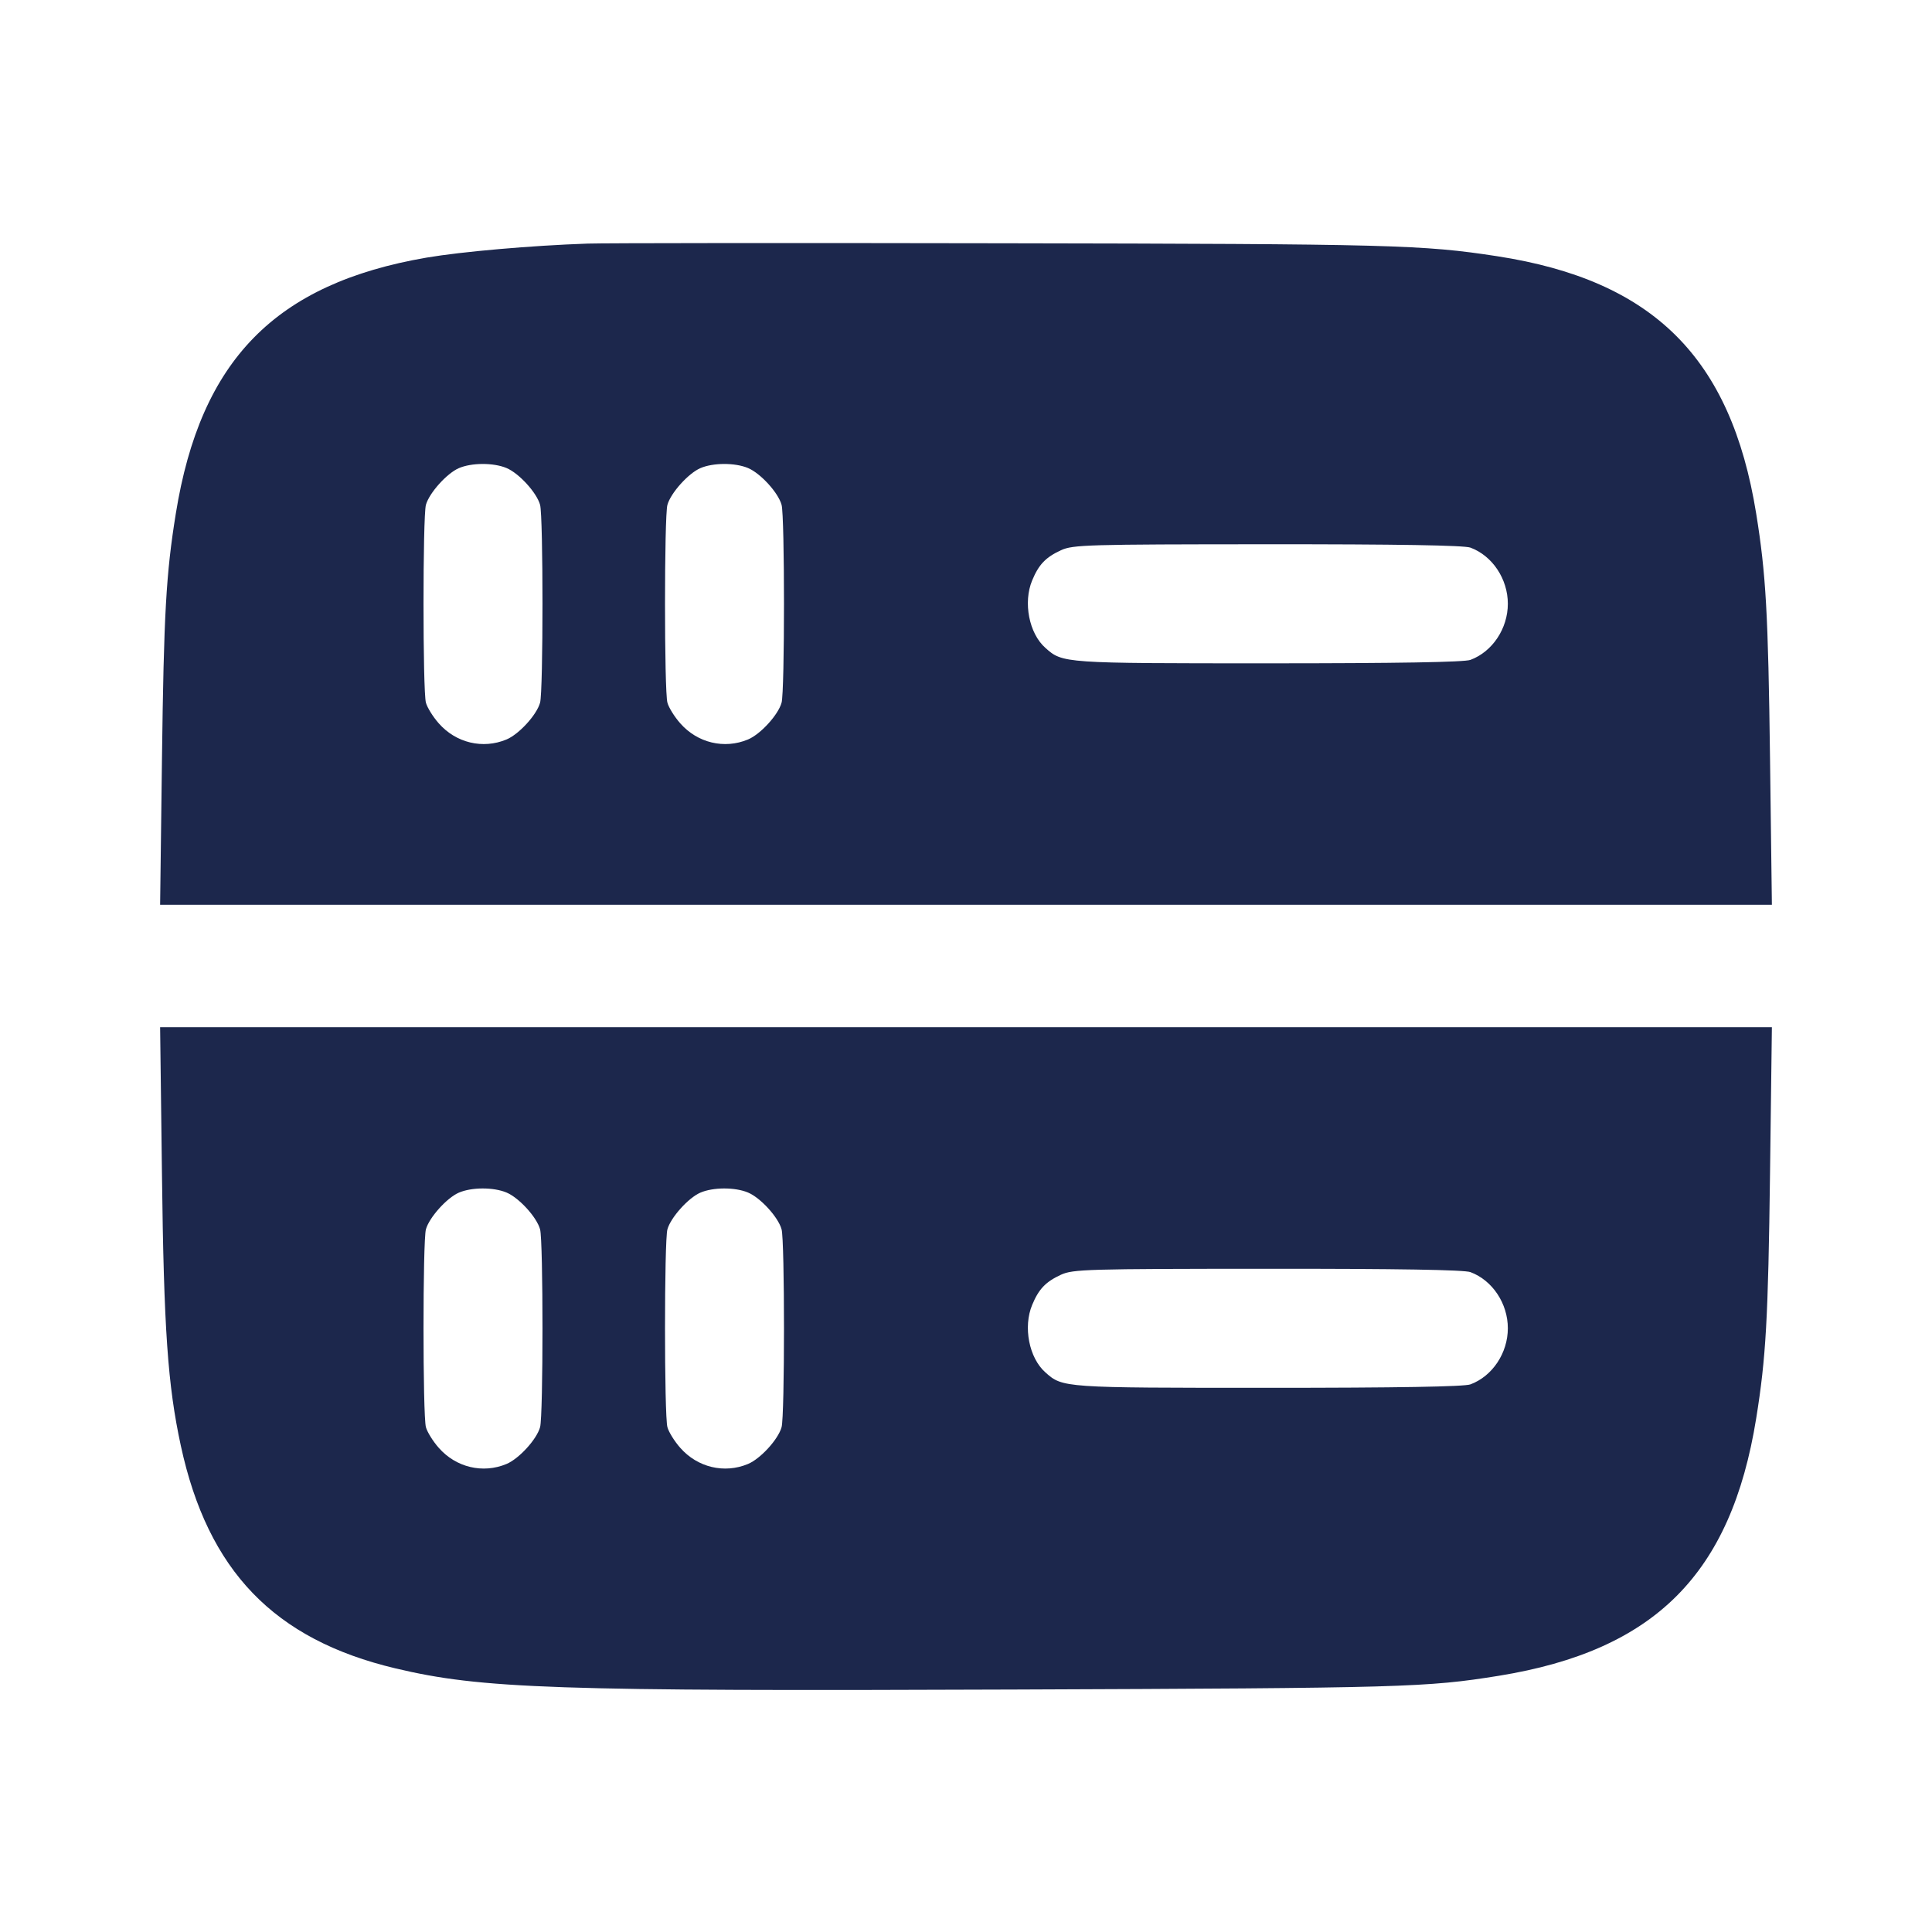 <svg width="24" height="24" viewBox="0 0 24 24" fill="none" xmlns="http://www.w3.org/2000/svg"><path d="M7.300 3.026 C 6.601 3.050,5.735 3.126,5.300 3.200 C 3.421 3.523,2.492 4.471,2.184 6.380 C 2.063 7.129,2.035 7.619,2.012 9.430 L 1.989 11.240 12.000 11.240 L 22.011 11.240 21.988 9.430 C 21.965 7.619,21.937 7.129,21.816 6.380 C 21.503 4.442,20.537 3.482,18.599 3.183 C 17.675 3.041,17.292 3.030,12.460 3.022 C 9.820 3.017,7.498 3.019,7.300 3.026 M6.292 5.814 C 6.447 5.879,6.667 6.119,6.709 6.271 C 6.749 6.413,6.749 8.587,6.709 8.729 C 6.667 8.881,6.447 9.121,6.292 9.186 C 5.998 9.309,5.664 9.229,5.450 8.985 C 5.379 8.905,5.307 8.789,5.291 8.729 C 5.251 8.587,5.251 6.413,5.291 6.271 C 5.332 6.124,5.550 5.881,5.699 5.816 C 5.857 5.747,6.130 5.746,6.292 5.814 M9.292 5.814 C 9.447 5.879,9.667 6.119,9.709 6.271 C 9.749 6.413,9.749 8.587,9.709 8.729 C 9.667 8.881,9.447 9.121,9.292 9.186 C 8.998 9.309,8.664 9.229,8.450 8.985 C 8.379 8.905,8.307 8.789,8.291 8.729 C 8.251 8.587,8.251 6.413,8.291 6.271 C 8.332 6.124,8.550 5.881,8.699 5.816 C 8.857 5.747,9.130 5.746,9.292 5.814 M18.267 6.803 C 18.540 6.905,18.731 7.193,18.731 7.500 C 18.731 7.807,18.540 8.095,18.267 8.197 C 18.192 8.226,17.354 8.240,15.756 8.240 C 13.205 8.240,13.201 8.240,12.986 8.048 C 12.783 7.869,12.708 7.483,12.822 7.210 C 12.904 7.012,12.990 6.923,13.180 6.835 C 13.330 6.767,13.497 6.762,15.747 6.761 C 17.353 6.760,18.192 6.774,18.267 6.803 M2.012 14.590 C 2.035 16.514,2.084 17.208,2.246 17.958 C 2.582 19.513,3.405 20.367,4.912 20.725 C 5.981 20.979,6.887 21.010,12.600 20.988 C 17.440 20.970,17.725 20.961,18.620 20.817 C 20.556 20.503,21.504 19.555,21.816 17.620 C 21.937 16.871,21.965 16.381,21.988 14.570 L 22.011 12.760 12.000 12.760 L 1.989 12.760 2.012 14.590 M6.292 14.814 C 6.447 14.879,6.667 15.119,6.709 15.271 C 6.749 15.413,6.749 17.587,6.709 17.729 C 6.667 17.881,6.447 18.121,6.292 18.186 C 5.998 18.309,5.664 18.229,5.450 17.985 C 5.379 17.905,5.307 17.789,5.291 17.729 C 5.251 17.587,5.251 15.413,5.291 15.271 C 5.332 15.124,5.550 14.881,5.699 14.816 C 5.857 14.747,6.130 14.746,6.292 14.814 M9.292 14.814 C 9.447 14.879,9.667 15.119,9.709 15.271 C 9.749 15.413,9.749 17.587,9.709 17.729 C 9.667 17.881,9.447 18.121,9.292 18.186 C 8.998 18.309,8.664 18.229,8.450 17.985 C 8.379 17.905,8.307 17.789,8.291 17.729 C 8.251 17.587,8.251 15.413,8.291 15.271 C 8.332 15.124,8.550 14.881,8.699 14.816 C 8.857 14.747,9.130 14.746,9.292 14.814 M18.267 15.803 C 18.540 15.905,18.731 16.193,18.731 16.500 C 18.731 16.807,18.540 17.095,18.267 17.197 C 18.192 17.226,17.354 17.240,15.756 17.240 C 13.205 17.240,13.201 17.240,12.986 17.048 C 12.783 16.869,12.708 16.483,12.822 16.210 C 12.904 16.012,12.990 15.923,13.180 15.835 C 13.330 15.767,13.497 15.762,15.747 15.761 C 17.353 15.760,18.192 15.774,18.267 15.803 " fill="#1C274C" stroke="none" fill-rule="evenodd"></path></svg>
